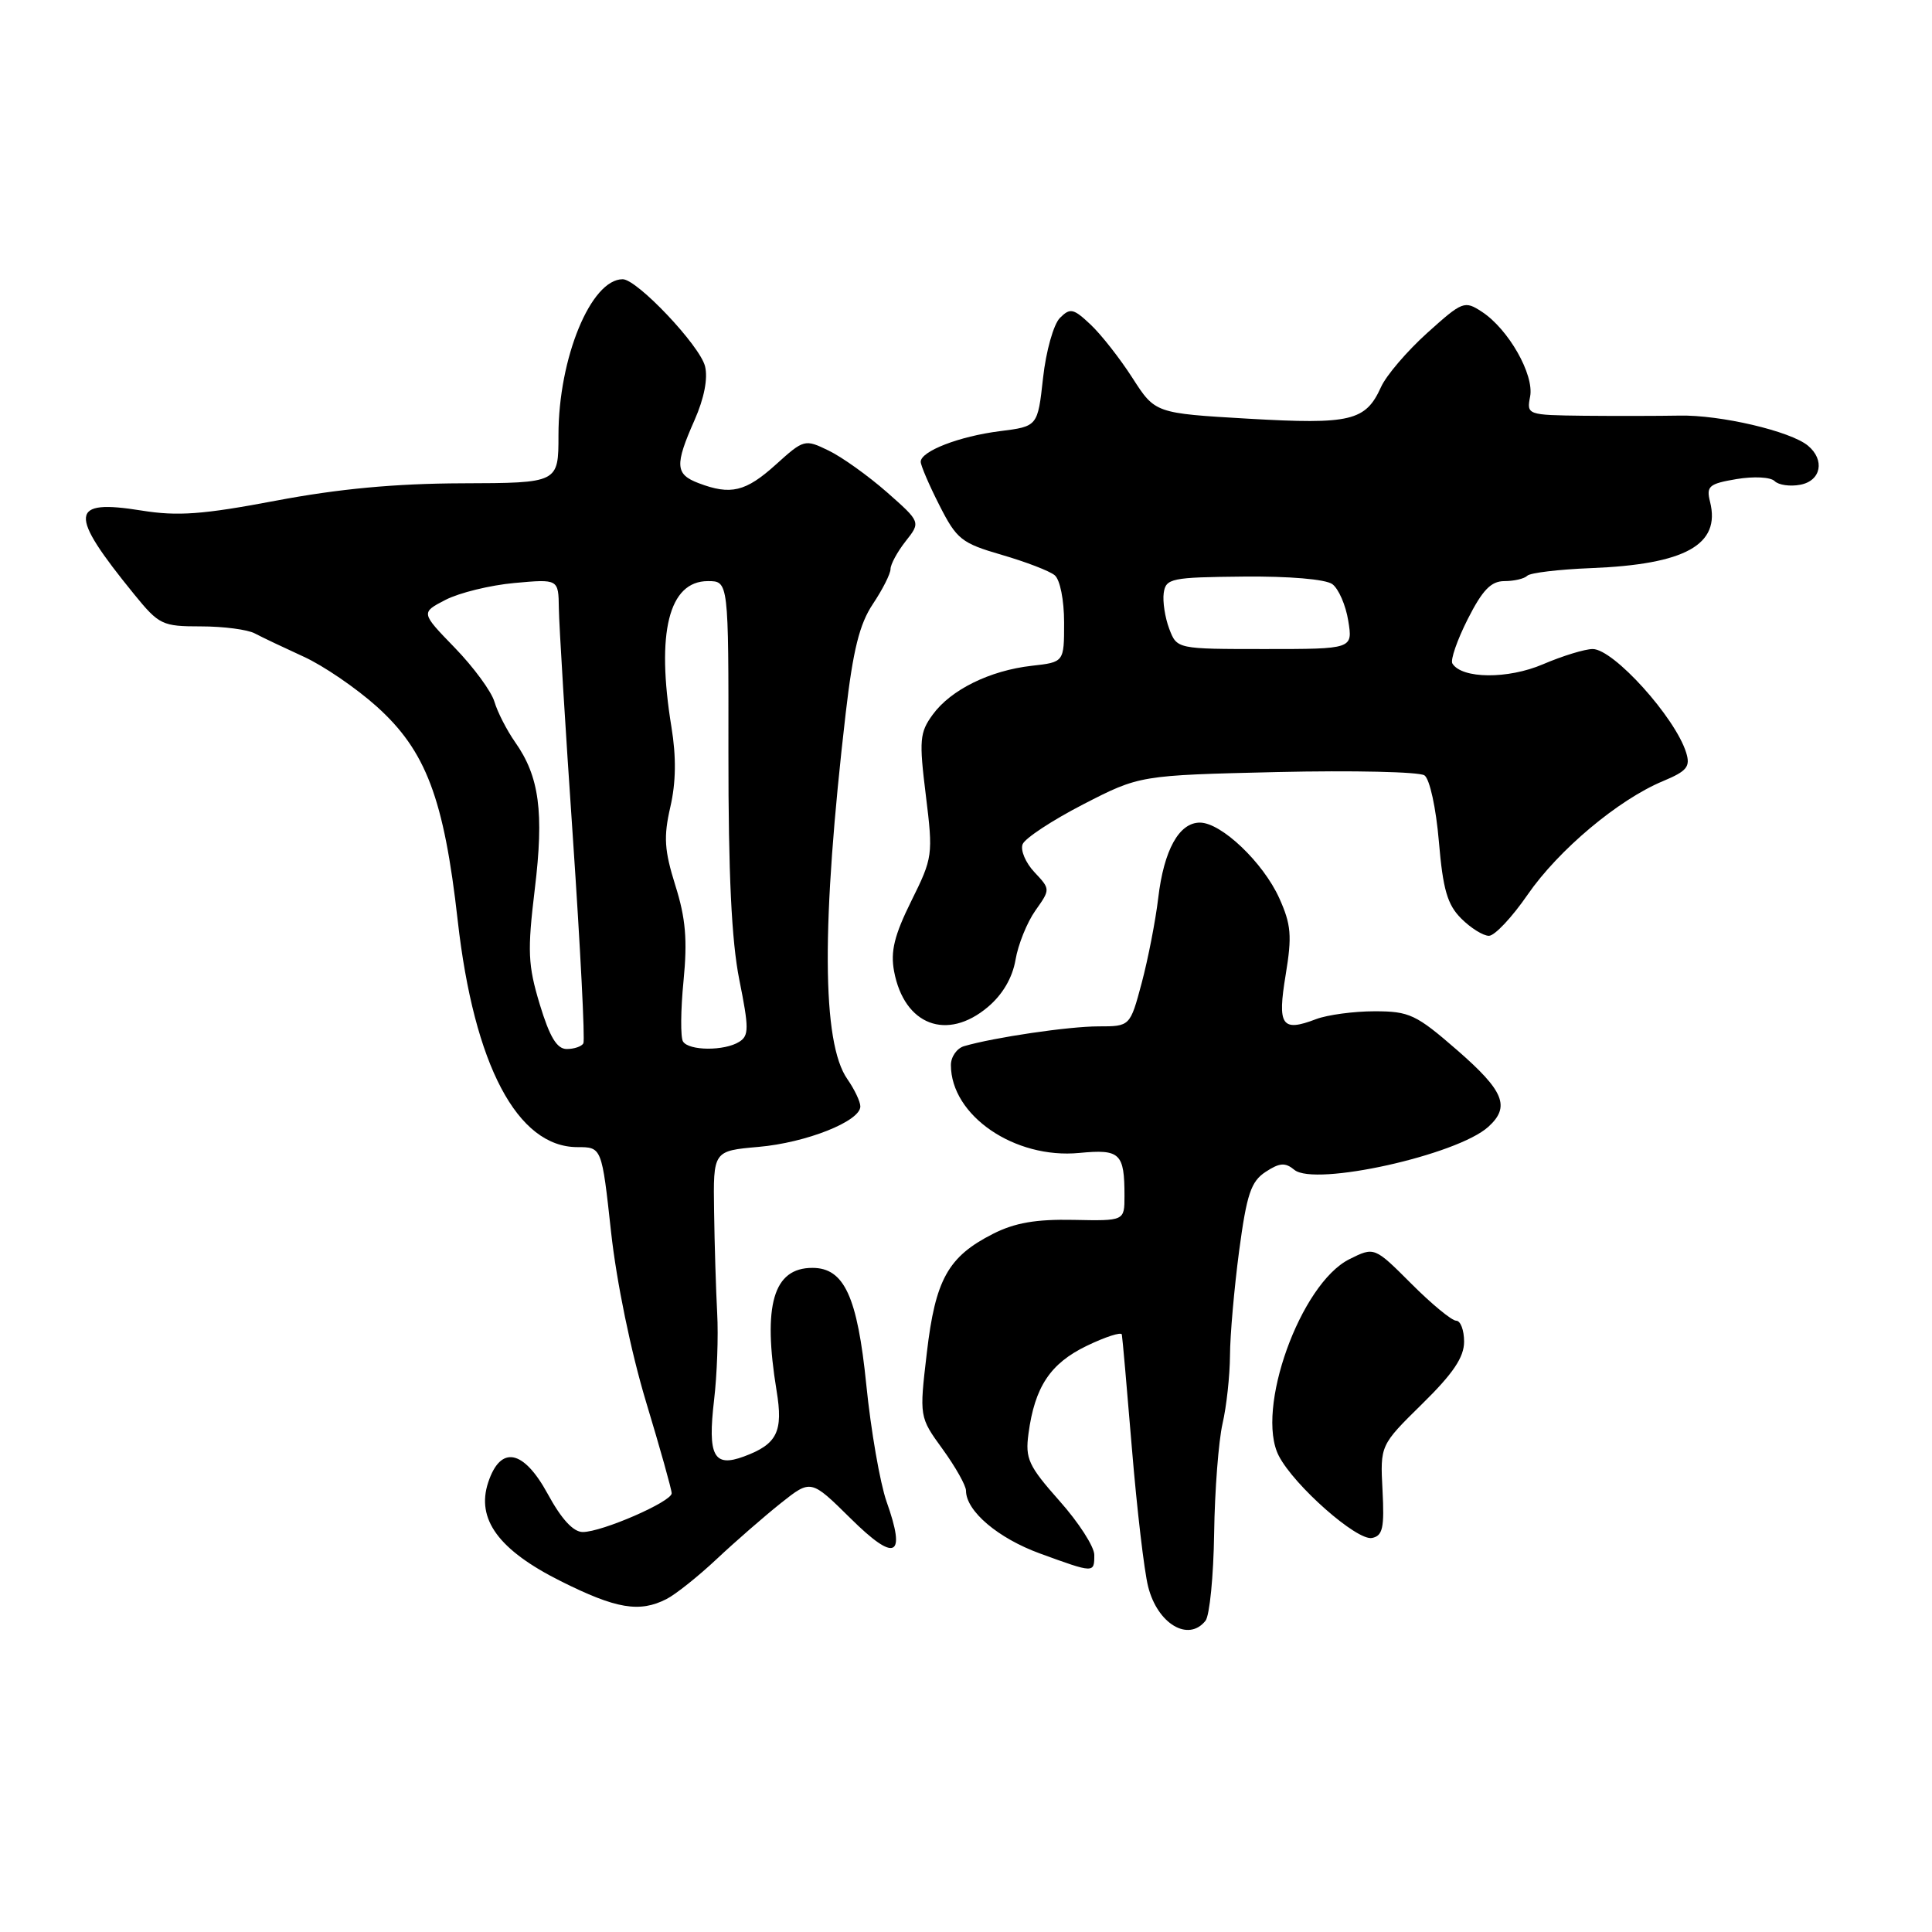 <?xml version="1.0" encoding="UTF-8" standalone="no"?>
<!DOCTYPE svg PUBLIC "-//W3C//DTD SVG 1.1//EN" "http://www.w3.org/Graphics/SVG/1.1/DTD/svg11.dtd" >
<svg xmlns="http://www.w3.org/2000/svg" xmlns:xlink="http://www.w3.org/1999/xlink" version="1.1" viewBox="0 0 256 256">
 <g >
 <path fill="currentColor"
d=" M 159.74 214.75 C 160.28 214.06 160.80 208.84 160.88 203.15 C 160.96 197.46 161.47 190.94 161.99 188.65 C 162.52 186.37 162.96 182.30 162.98 179.61 C 162.99 176.93 163.54 170.69 164.19 165.76 C 165.20 158.22 165.76 156.55 167.70 155.28 C 169.56 154.06 170.30 154.01 171.51 155.01 C 174.20 157.24 193.07 153.06 197.21 149.31 C 200.15 146.65 199.30 144.56 193.08 139.15 C 187.64 134.42 186.75 134.00 182.14 134.00 C 179.39 134.00 175.90 134.47 174.39 135.04 C 169.83 136.78 169.24 135.92 170.36 129.16 C 171.21 124.01 171.09 122.52 169.51 119.01 C 167.37 114.28 161.83 109.00 158.99 109.00 C 156.23 109.00 154.22 112.63 153.47 119.00 C 153.11 122.03 152.12 127.09 151.28 130.25 C 149.74 136.00 149.74 136.00 145.55 136.00 C 141.64 136.00 131.72 137.46 127.75 138.62 C 126.79 138.90 126.00 140.03 126.00 141.12 C 126.00 147.81 134.44 153.60 143.02 152.77 C 148.43 152.25 149.00 152.80 149.00 158.47 C 149.00 161.78 149.00 161.78 142.25 161.64 C 137.27 161.54 134.47 162.02 131.56 163.50 C 125.62 166.52 123.94 169.55 122.81 179.25 C 121.81 187.76 121.81 187.76 124.91 192.03 C 126.61 194.38 128.00 196.85 128.00 197.52 C 128.00 200.22 132.24 203.82 137.81 205.85 C 145.00 208.47 145.00 208.47 145.00 206.03 C 145.00 204.95 142.93 201.73 140.39 198.88 C 136.27 194.23 135.83 193.29 136.28 189.96 C 137.11 183.76 139.17 180.66 144.00 178.33 C 146.47 177.14 148.57 176.46 148.65 176.83 C 148.73 177.20 149.33 184.03 149.99 192.00 C 150.65 199.97 151.61 208.17 152.13 210.22 C 153.37 215.18 157.48 217.62 159.74 214.75 Z  M 88.32 211.88 C 89.52 211.27 92.53 208.87 95.00 206.55 C 97.47 204.23 101.29 200.91 103.47 199.17 C 107.45 196.01 107.45 196.01 112.69 201.18 C 118.64 207.07 120.11 206.38 117.47 198.96 C 116.61 196.50 115.40 189.55 114.79 183.50 C 113.61 171.80 111.86 168.00 107.65 168.00 C 102.47 168.00 101.04 172.91 102.90 184.27 C 103.80 189.71 102.98 191.36 98.58 192.99 C 94.57 194.48 93.75 192.93 94.62 185.50 C 95.01 182.20 95.20 177.03 95.03 174.00 C 94.87 170.97 94.68 164.90 94.62 160.50 C 94.50 152.50 94.50 152.50 100.50 151.97 C 106.83 151.42 114.00 148.57 114.00 146.61 C 114.00 145.97 113.22 144.34 112.28 142.99 C 108.89 138.15 108.82 122.45 112.06 94.50 C 113.04 86.09 113.89 82.68 115.67 80.02 C 116.95 78.10 118.00 76.03 118.00 75.40 C 118.00 74.78 118.90 73.12 120.00 71.72 C 122.01 69.18 122.01 69.18 117.51 65.21 C 115.03 63.04 111.56 60.55 109.79 59.70 C 106.64 58.17 106.52 58.20 102.79 61.57 C 98.81 65.16 96.82 65.64 92.57 64.02 C 89.47 62.85 89.39 61.63 92.03 55.67 C 93.31 52.77 93.82 50.14 93.42 48.53 C 92.73 45.78 84.42 37.00 82.51 37.00 C 78.30 37.00 74.00 47.45 74.00 57.66 C 74.00 64.00 74.00 64.00 61.25 64.04 C 52.36 64.07 44.88 64.77 36.57 66.34 C 26.86 68.18 23.54 68.42 18.76 67.65 C 9.18 66.11 9.01 67.97 17.78 78.75 C 21.08 82.80 21.50 83.00 26.63 83.00 C 29.60 83.00 32.81 83.42 33.76 83.93 C 34.72 84.44 37.63 85.82 40.23 87.01 C 42.83 88.19 47.19 91.17 49.92 93.62 C 56.44 99.48 58.83 105.79 60.65 121.98 C 62.81 141.13 68.55 152.00 76.51 152.00 C 79.74 152.00 79.74 152.00 80.97 163.25 C 81.70 169.90 83.60 179.10 85.60 185.74 C 87.47 191.92 89.00 197.38 89.00 197.87 C 89.00 198.98 79.78 203.00 77.22 203.00 C 75.96 203.00 74.39 201.29 72.57 197.94 C 69.36 192.06 66.33 191.47 64.69 196.42 C 63.07 201.30 66.08 205.40 74.30 209.51 C 81.65 213.19 84.74 213.71 88.32 211.88 Z  M 183.19 197.47 C 182.88 191.50 182.88 191.50 188.44 186.03 C 192.55 182.00 194.00 179.84 194.00 177.78 C 194.00 176.25 193.53 175.00 192.95 175.00 C 192.38 175.00 189.70 172.80 187.01 170.10 C 182.11 165.20 182.11 165.20 178.80 166.85 C 172.30 170.10 166.30 186.82 169.45 192.91 C 171.49 196.86 179.81 204.19 181.80 203.79 C 183.22 203.50 183.45 202.45 183.19 197.47 Z  M 130.89 133.44 C 132.85 131.79 134.15 129.57 134.56 127.19 C 134.90 125.16 136.09 122.22 137.19 120.66 C 139.19 117.83 139.19 117.83 137.07 115.57 C 135.90 114.33 135.19 112.66 135.50 111.87 C 135.80 111.08 139.42 108.70 143.53 106.58 C 151.02 102.73 151.02 102.73 169.26 102.30 C 179.29 102.07 188.06 102.27 188.75 102.74 C 189.45 103.24 190.28 107.05 190.66 111.52 C 191.20 117.87 191.78 119.87 193.62 121.71 C 194.88 122.97 196.53 124.00 197.29 124.00 C 198.05 124.00 200.35 121.55 202.41 118.56 C 206.50 112.63 214.43 105.97 220.36 103.50 C 223.54 102.17 224.01 101.59 223.42 99.71 C 221.96 95.04 213.80 86.00 211.04 86.00 C 210.01 86.00 207.04 86.91 204.45 88.02 C 199.81 90.01 193.71 89.96 192.45 87.92 C 192.16 87.46 193.08 84.81 194.48 82.04 C 196.44 78.17 197.57 77.00 199.35 77.00 C 200.62 77.00 201.99 76.68 202.37 76.29 C 202.76 75.90 206.55 75.45 210.79 75.28 C 223.32 74.79 228.02 72.18 226.59 66.49 C 226.07 64.42 226.44 64.10 230.10 63.48 C 232.39 63.10 234.61 63.21 235.15 63.75 C 235.67 64.27 237.20 64.49 238.55 64.23 C 241.31 63.71 241.84 60.94 239.56 59.05 C 237.24 57.13 227.93 54.95 222.50 55.07 C 219.75 55.12 214.07 55.13 209.89 55.09 C 202.36 55.00 202.28 54.97 202.75 52.54 C 203.30 49.64 199.89 43.63 196.37 41.32 C 194.05 39.80 193.79 39.91 189.11 44.12 C 186.44 46.53 183.68 49.75 182.99 51.29 C 180.95 55.79 178.99 56.26 165.42 55.48 C 153.06 54.76 153.06 54.76 150.05 50.07 C 148.39 47.49 145.90 44.31 144.50 43.00 C 142.23 40.86 141.80 40.77 140.44 42.13 C 139.60 42.98 138.60 46.53 138.21 50.08 C 137.50 56.50 137.50 56.50 132.50 57.13 C 127.10 57.81 122.00 59.79 122.00 61.19 C 122.00 61.67 123.11 64.27 124.48 66.96 C 126.77 71.47 127.40 71.97 132.73 73.52 C 135.90 74.44 139.06 75.65 139.75 76.22 C 140.46 76.80 141.00 79.51 141.00 82.49 C 141.00 87.74 141.00 87.74 136.71 88.22 C 131.16 88.85 125.99 91.39 123.59 94.69 C 121.86 97.06 121.77 98.07 122.68 105.40 C 123.65 113.29 123.60 113.65 120.75 119.39 C 118.50 123.94 117.98 126.06 118.47 128.70 C 119.81 135.84 125.47 138.00 130.89 133.44 Z  M 71.52 133.08 C 69.95 127.87 69.87 126.05 70.86 117.83 C 72.10 107.62 71.47 102.89 68.25 98.33 C 67.16 96.77 65.93 94.38 65.52 93.00 C 65.12 91.62 62.75 88.40 60.27 85.84 C 55.75 81.18 55.75 81.18 59.04 79.48 C 60.85 78.55 64.95 77.54 68.16 77.25 C 74.00 76.72 74.00 76.72 74.05 80.61 C 74.08 82.75 74.91 96.42 75.91 111.00 C 76.90 125.58 77.53 137.84 77.30 138.25 C 77.07 138.66 76.08 139.00 75.10 139.00 C 73.79 139.00 72.84 137.42 71.52 133.08 Z  M 90.50 138.00 C 90.16 137.45 90.19 133.84 90.57 129.98 C 91.10 124.56 90.86 121.68 89.49 117.34 C 88.03 112.67 87.91 110.90 88.82 106.94 C 89.57 103.70 89.62 100.31 88.97 96.34 C 86.92 83.82 88.62 77.00 93.80 77.00 C 96.54 77.00 96.54 77.00 96.52 99.75 C 96.51 115.80 96.93 124.65 97.96 129.81 C 99.25 136.23 99.25 137.23 97.96 138.04 C 96.01 139.28 91.27 139.25 90.50 138.00 Z  M 154.93 83.32 C 154.37 81.84 154.04 79.70 154.20 78.57 C 154.48 76.64 155.19 76.49 164.76 76.40 C 170.83 76.34 175.64 76.75 176.54 77.40 C 177.37 78.01 178.32 80.19 178.65 82.25 C 179.26 86.00 179.26 86.00 167.61 86.00 C 155.95 86.00 155.95 86.00 154.93 83.32 Z "/>
</g>
</svg>